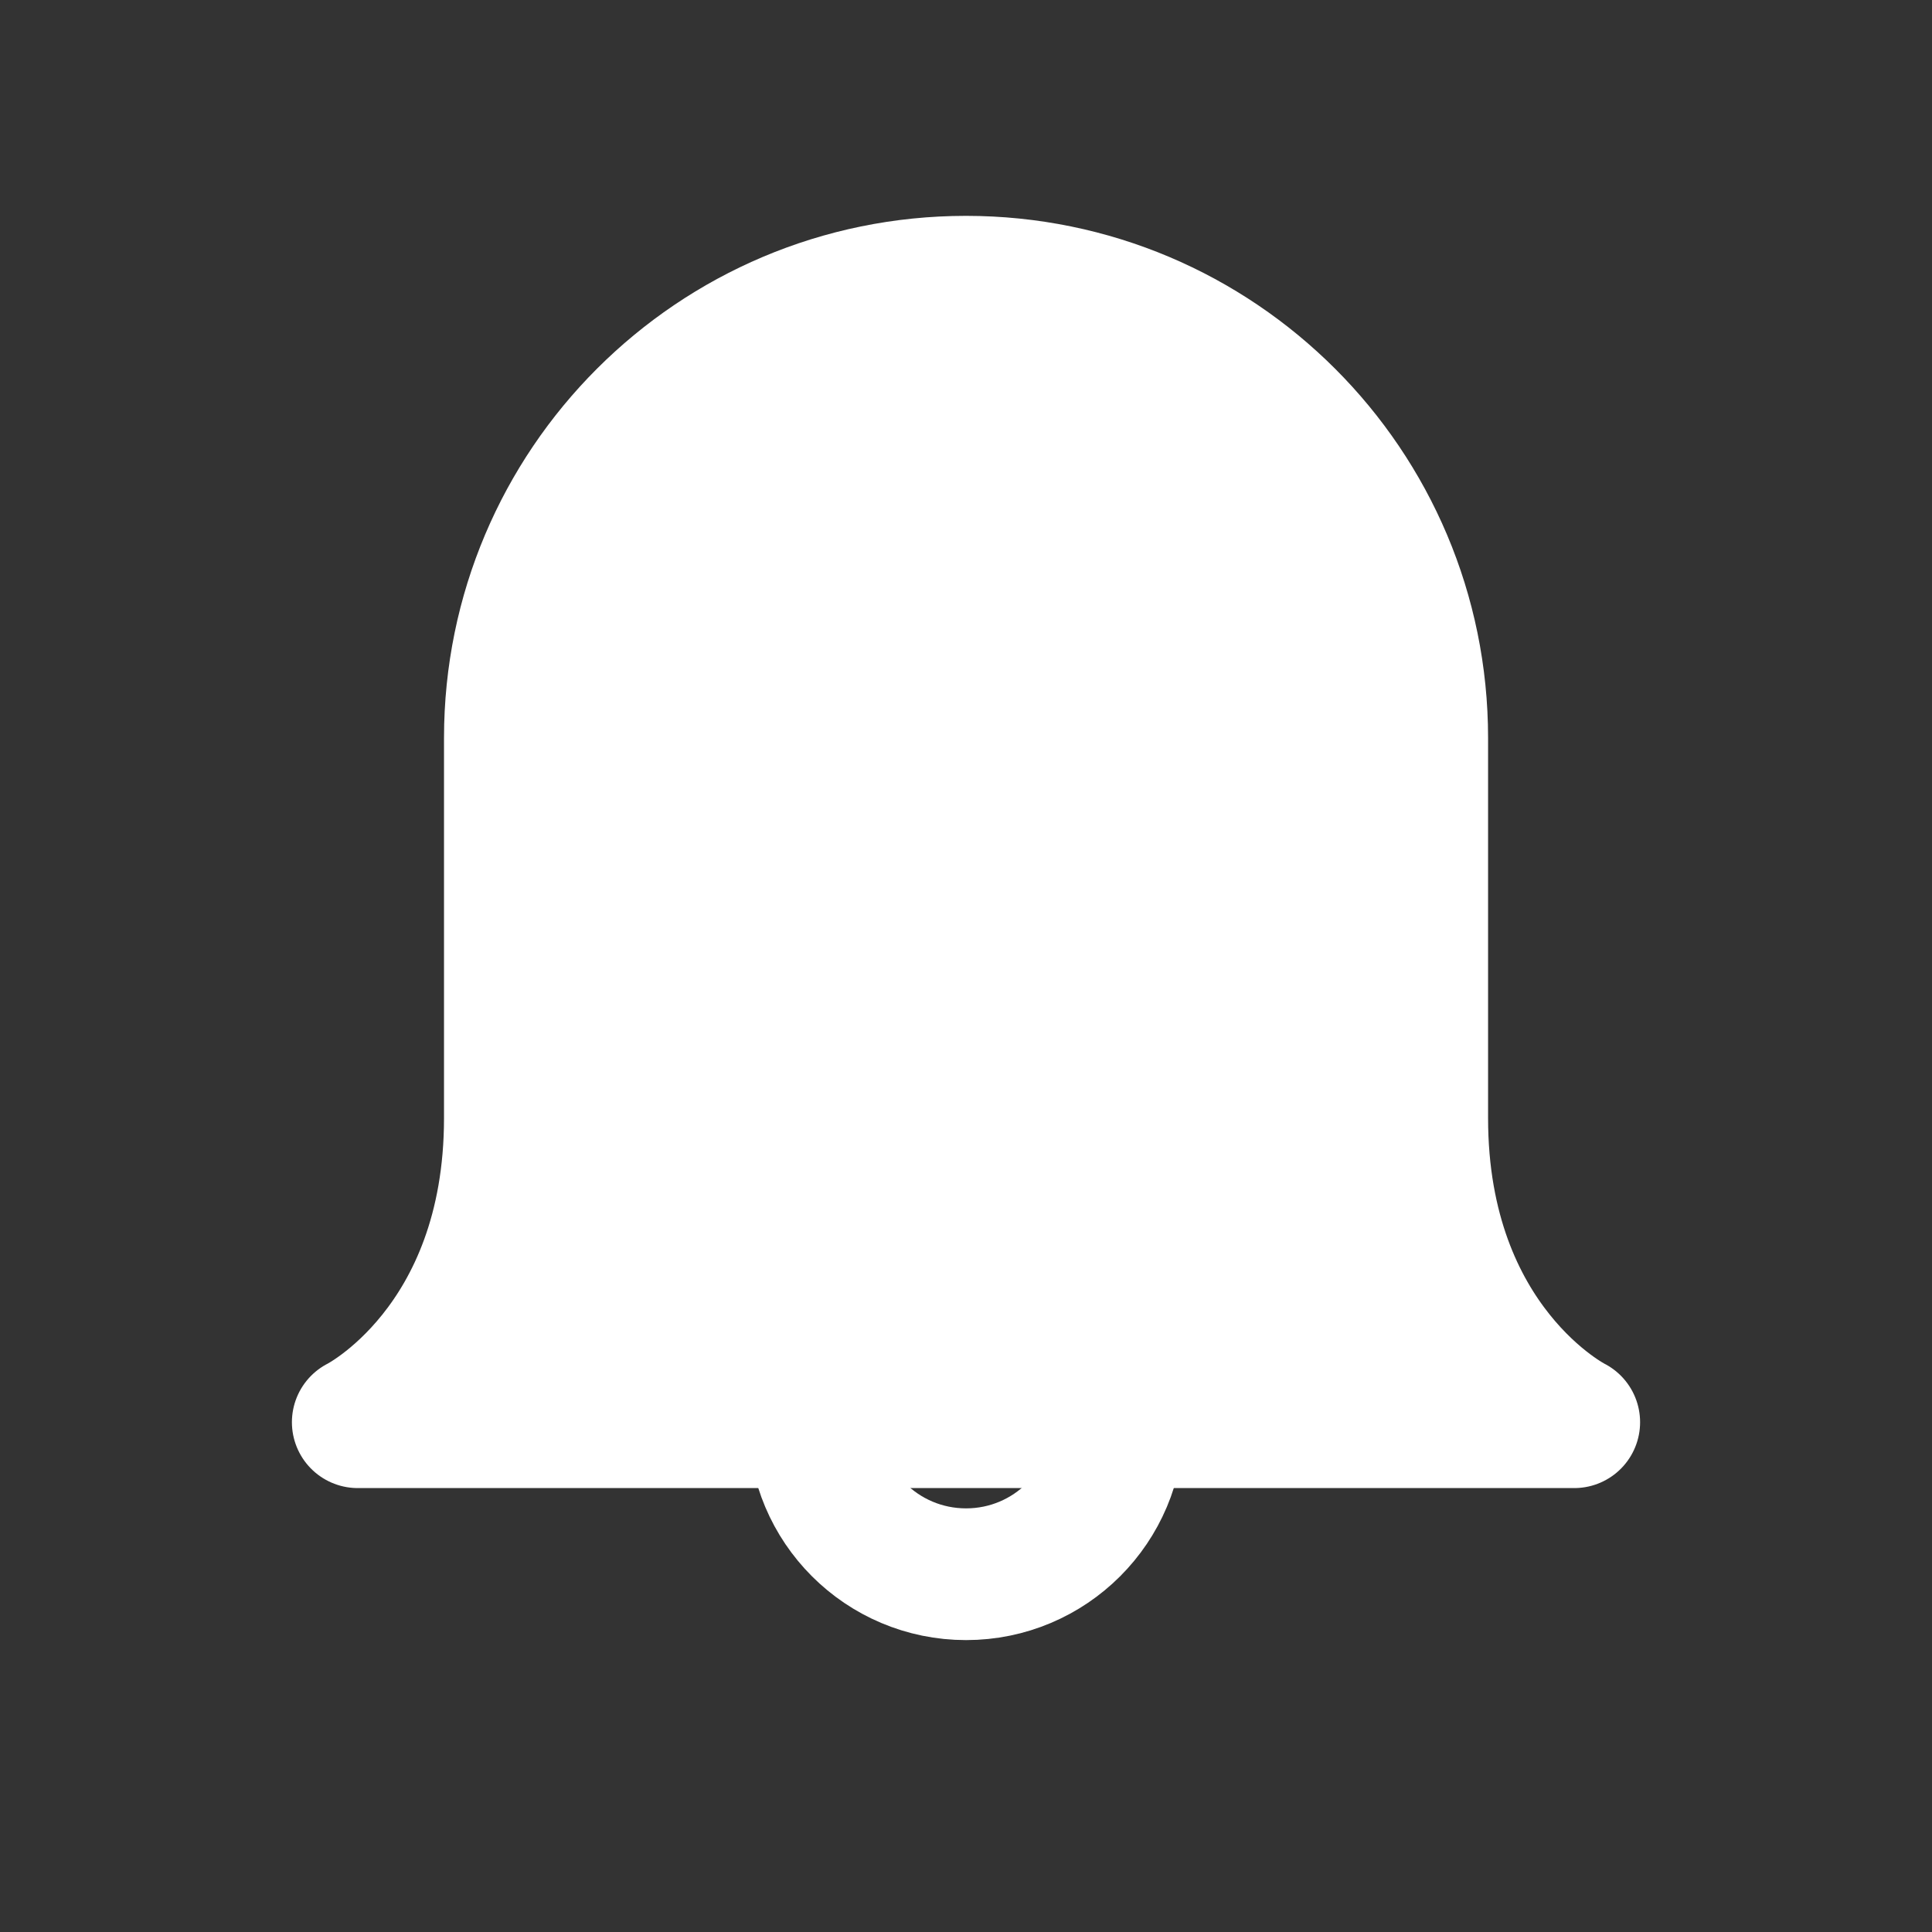 <svg width="22" height="22" viewBox="0 0 22 22" fill="none" xmlns="http://www.w3.org/2000/svg">
<rect x="0" y="0" width="22" height="22" fill="#333333" stroke="none"/>
<g id="Icon/bell">
<path id="Rectangle 4" fill-rule="evenodd" clip-rule="evenodd" d="M11 3.208C13.869 3.208 16.195 5.534 16.195 8.403C16.195 10.059 16.195 11.722 16.195 12.732C16.195 15.329 17.926 16.195 17.926 16.195H4.074C4.074 16.195 5.806 15.329 5.806 12.732C5.806 11.722 5.806 10.059 5.806 8.403C5.806 5.534 8.132 3.208 11 3.208V3.208Z" fill="white" stroke="white" stroke-width="1.5" stroke-linejoin="round"/>
<path id="Oval" d="M9.269 16.195C9.269 17.151 10.044 17.926 11.001 17.926C11.957 17.926 12.732 17.151 12.732 16.195" stroke="white" stroke-width="1.5"/>
</g>
</svg>
